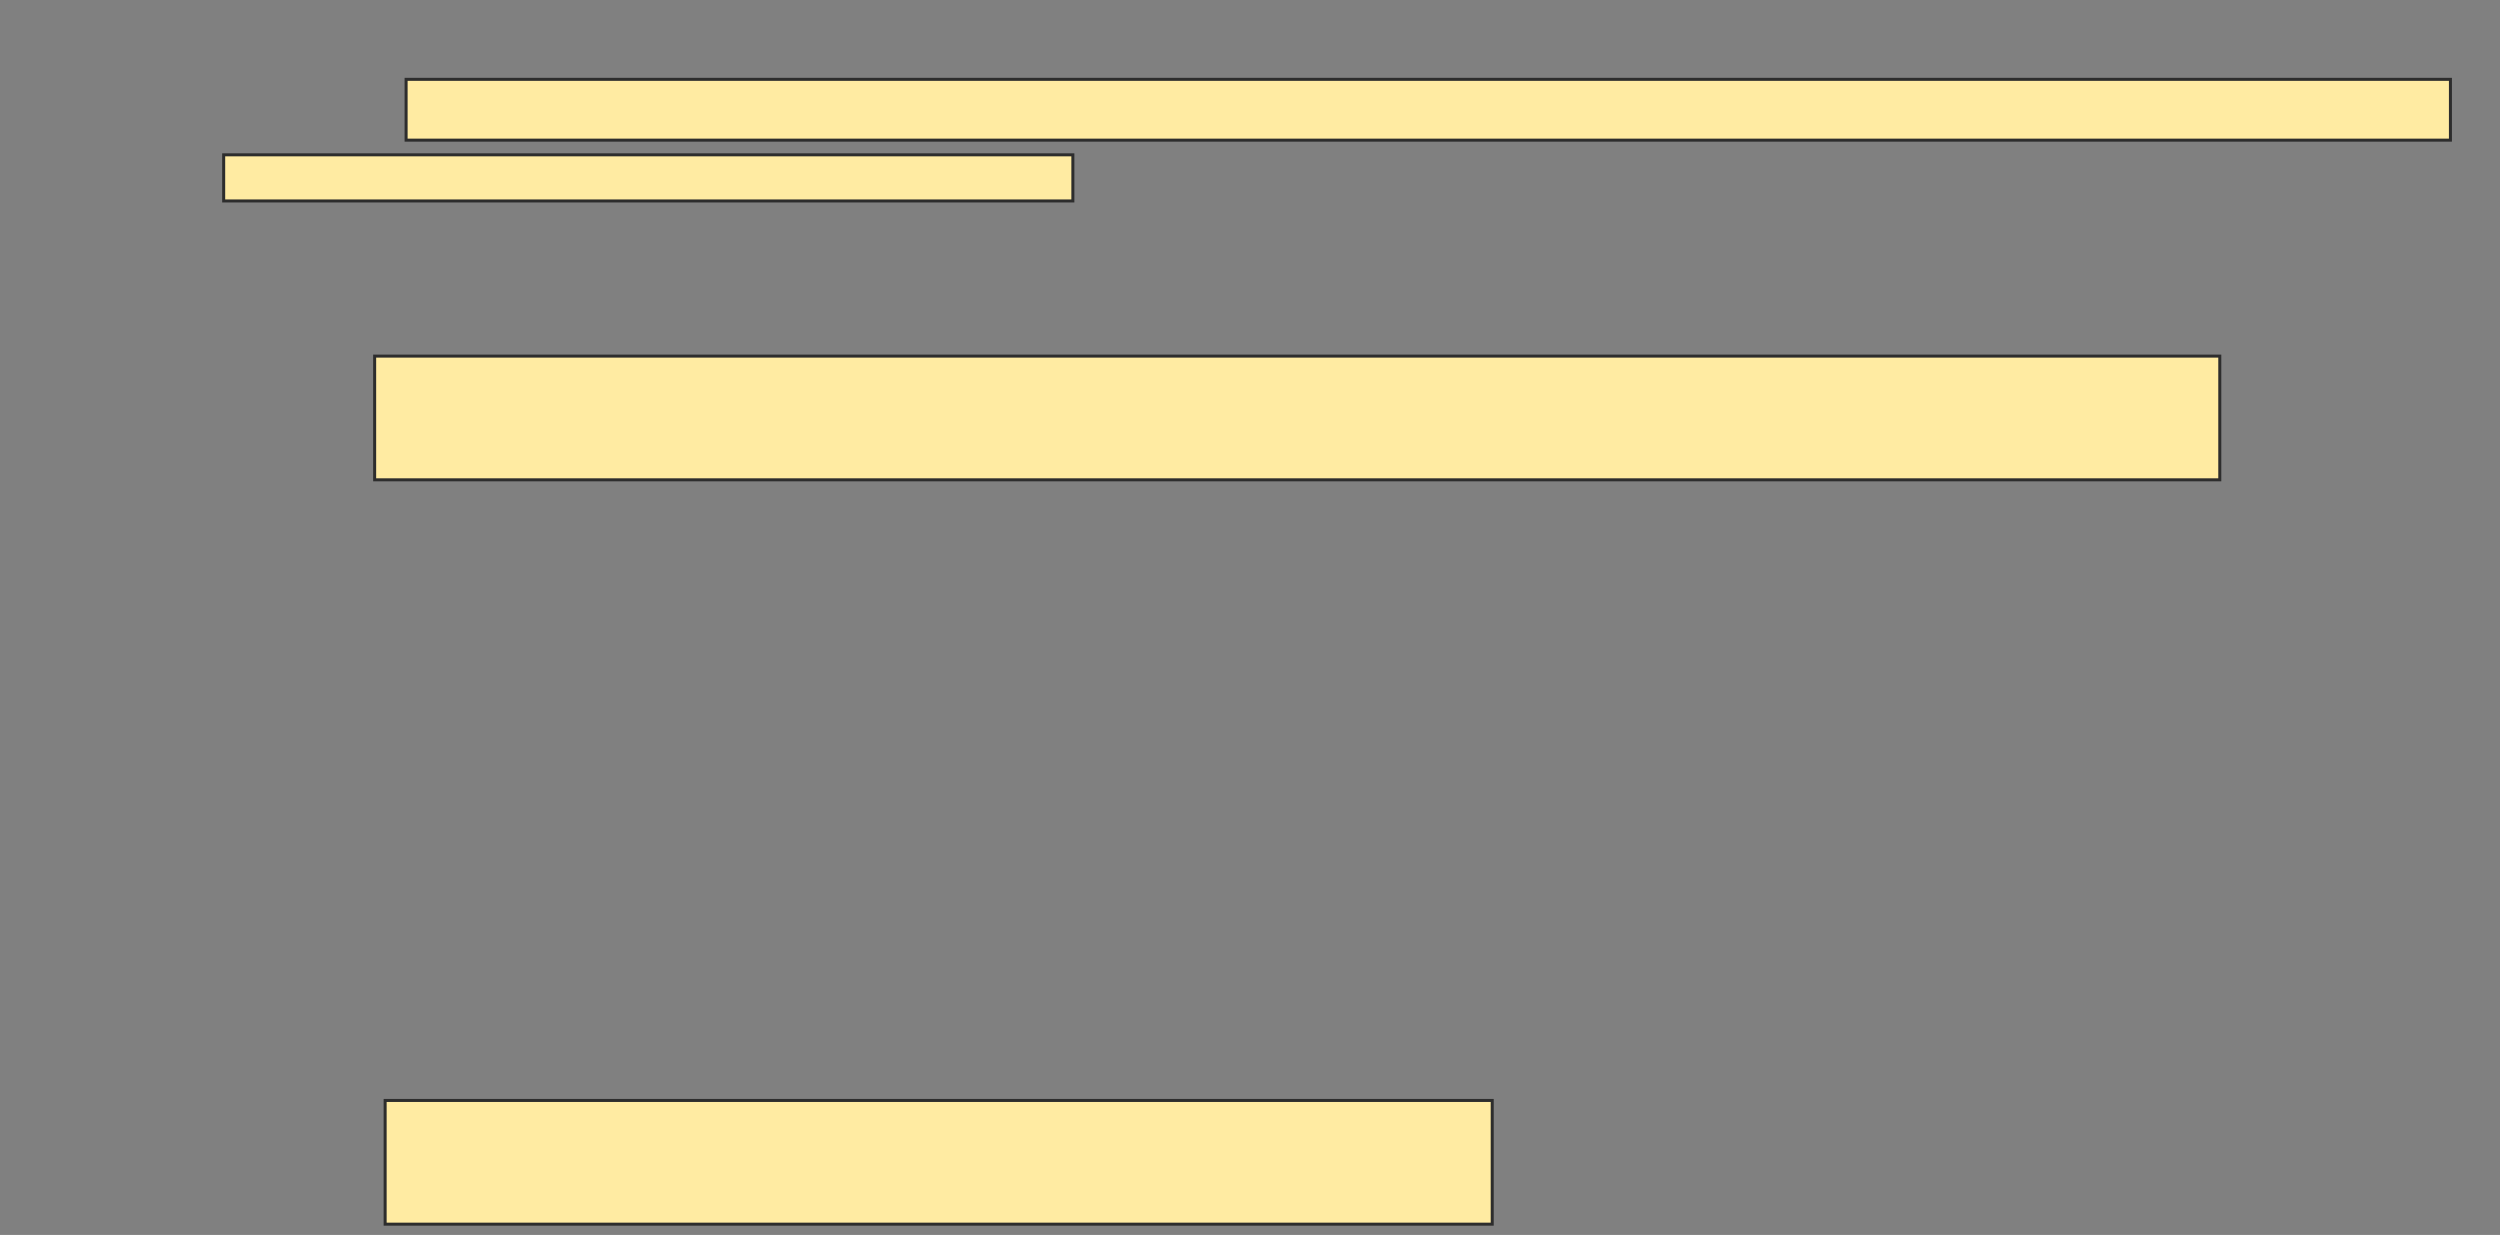 <svg xmlns="http://www.w3.org/2000/svg" width="828" height="409">
 <rect width="100%" height="100%" fill="#808080" stroke="none"/>
 <!-- Created with Image Occlusion Enhanced -->
 <g>
  <title>Labels</title>
 </g>
 <g>
  <title>Masks</title>
  <rect id="9b6522bca1be4efcb34c4078a466520c-ao-1" height="40.972" width="611.111" y="117.944" x="124.083" stroke="#2D2D2D" fill="#FFEBA2"/>
  
  <rect id="9b6522bca1be4efcb34c4078a466520c-ao-3" height="40.972" width="366.667" y="364.472" x="127.556" stroke="#2D2D2D" fill="#FFEBA2"/>
  <g id="9b6522bca1be4efcb34c4078a466520c-ao-4">
   <rect height="20.139" width="677.083" y="26.278" x="134.5" stroke="#2D2D2D" fill="#FFEBA2"/>
   <rect height="15.278" width="281.25" y="51.278" x="74.083" stroke="#2D2D2D" fill="#FFEBA2"/>
  </g>
 </g>
</svg>